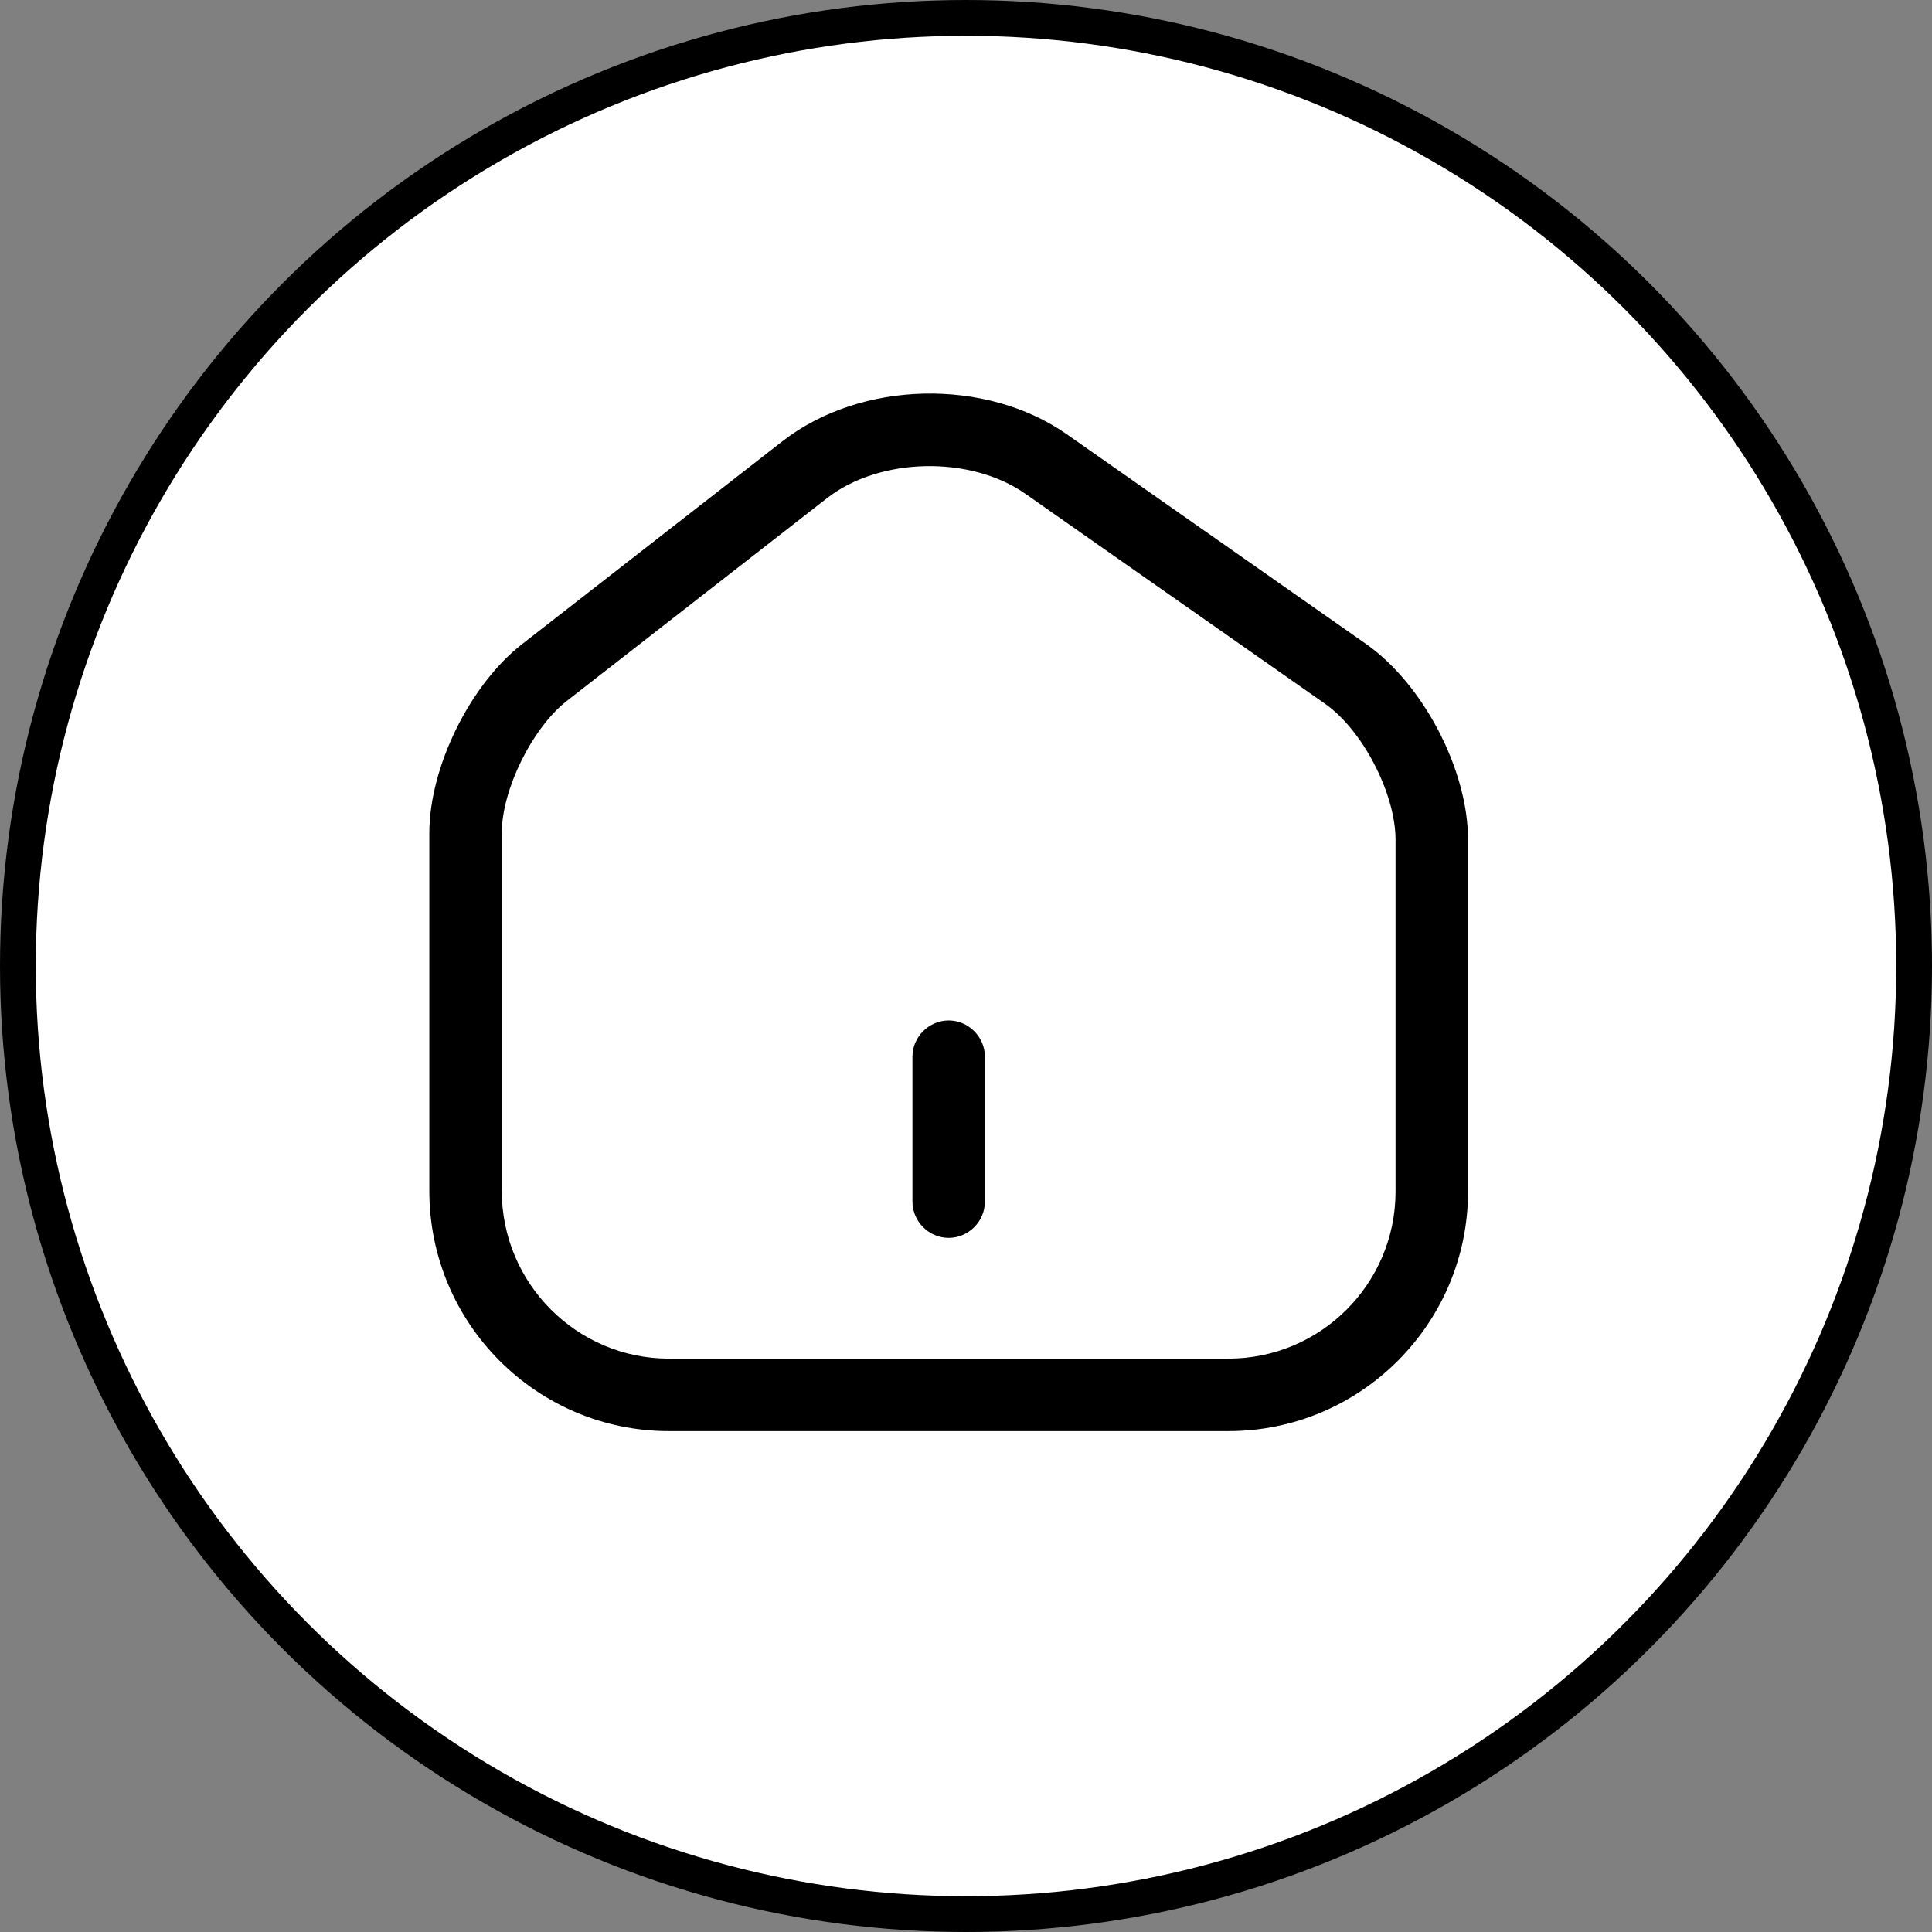 <svg width="54" height="54" viewBox="0 0 54 54" fill="none" xmlns="http://www.w3.org/2000/svg">
<rect x="0" y="0" width="54" height="54" fill="#808080" stroke="none"/>
<g id="Group 16">
<circle id="Ellipse 17" cx="27" cy="27" r="26.5" fill="white" stroke="black" style="fill:white;fill-opacity:1;stroke:black;stroke-opacity:1;"/>
<g id="&#240;&#159;&#166;&#134; icon &#34;home 2&#34;">
<g id="Group">
<path id="Vector" d="M34.334 40H18.698C14.998 40 12 36.989 12 33.289V23.283C12 21.447 13.134 19.138 14.593 18.003L21.871 12.332C24.058 10.631 27.556 10.55 29.824 12.143L38.169 17.99C39.776 19.111 41.032 21.514 41.032 23.472V33.303C41.032 36.989 38.034 40 34.334 40ZM23.113 13.925L15.835 19.597C14.876 20.353 14.025 22.068 14.025 23.283V33.289C14.025 35.868 16.118 37.974 18.698 37.974H34.334C36.913 37.974 39.006 35.882 39.006 33.303V23.472C39.006 22.176 38.075 20.38 37.008 19.651L28.663 13.804C27.123 12.724 24.585 12.778 23.113 13.925Z" fill="#086D24" style="fill:#086D24;fill:color(display-p3 0.03 0.429 0.142);fill-opacity:1;"/>
<path id="Vector_2" d="M26.516 34.599C25.962 34.599 25.503 34.14 25.503 33.586V29.535C25.503 28.982 25.962 28.522 26.516 28.522C27.069 28.522 27.528 28.982 27.528 29.535V33.586C27.528 34.14 27.069 34.599 26.516 34.599Z" fill="#086D24" style="fill:#086D24;fill:color(display-p3 0.03 0.429 0.142);fill-opacity:1;"/>
</g>
</g>
</g>
</svg>

